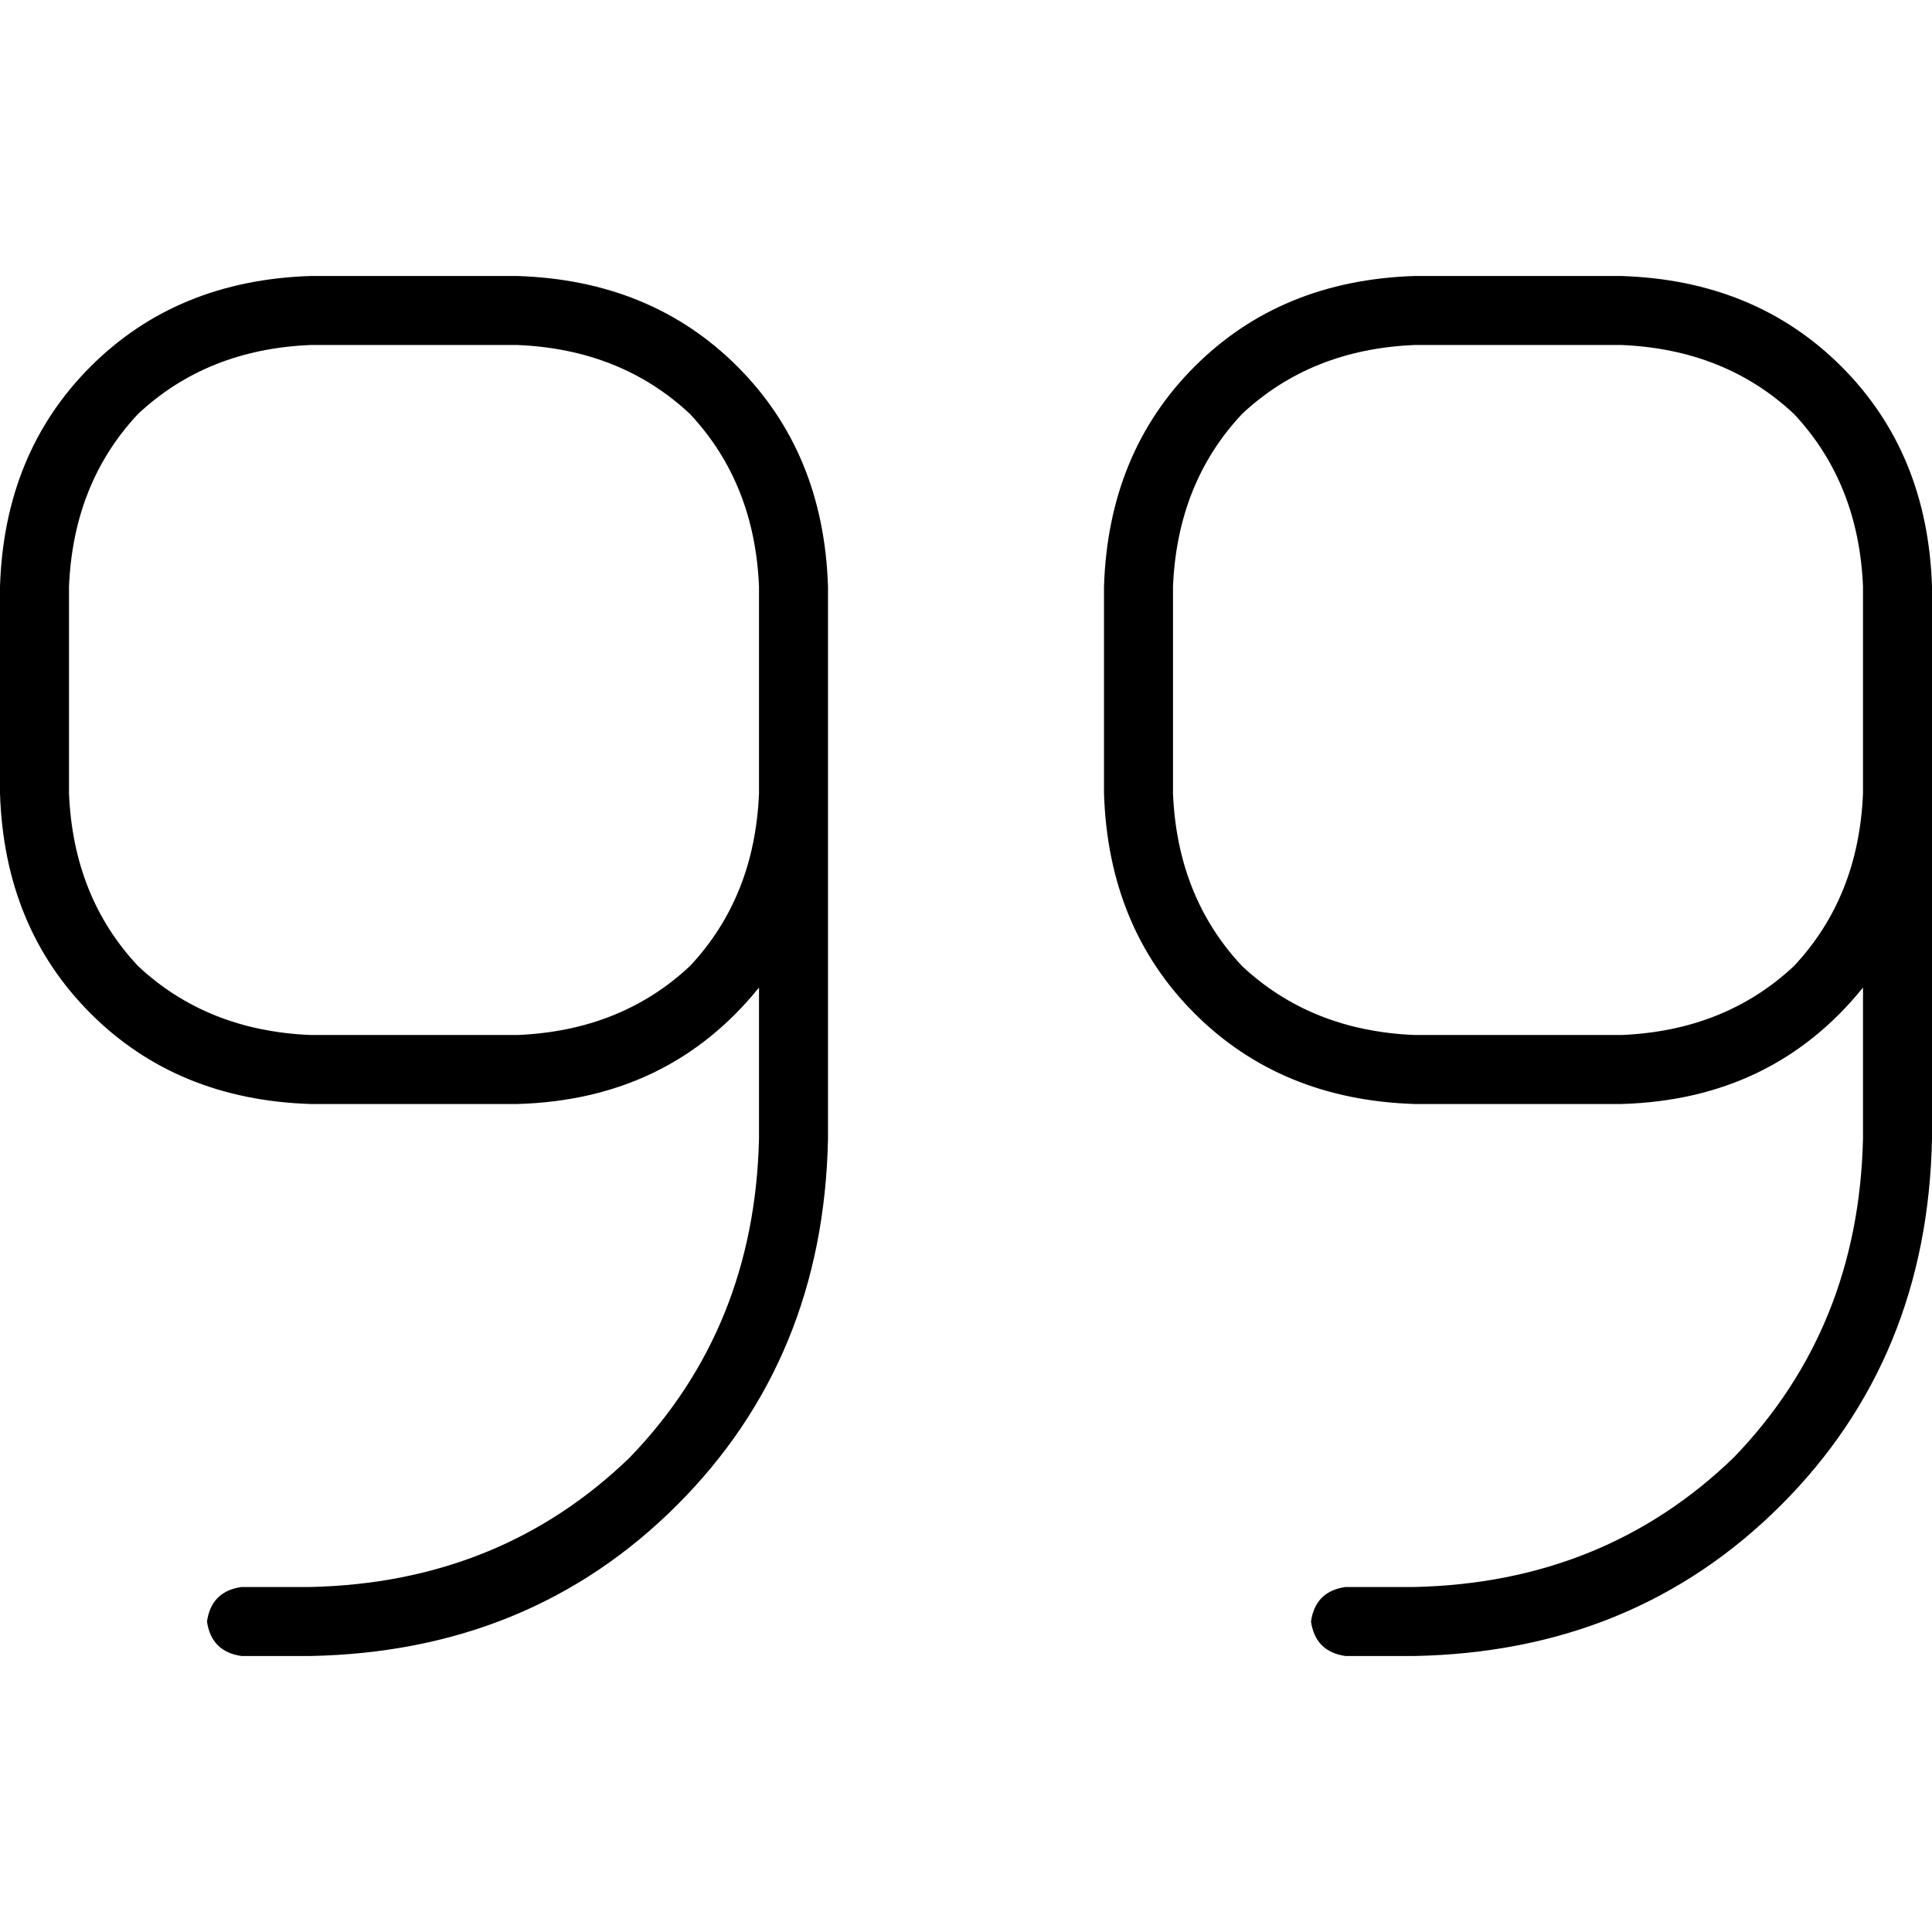 <svg xmlns="http://www.w3.org/2000/svg" viewBox="0 0 512 512">
  <path d="M 512 301.714 Q 510.857 360 472 398.857 L 472 398.857 Q 433.143 437.714 374.857 438.857 L 356.571 438.857 Q 348.571 437.714 347.429 429.714 Q 348.571 421.714 356.571 420.571 L 374.857 420.571 Q 425.143 419.429 459.429 386.286 Q 492.571 352 493.714 301.714 L 493.714 261.714 Q 469.714 291.429 429.714 292.571 L 374.857 292.571 Q 339.429 291.429 316.571 268.571 Q 293.714 245.714 292.571 210.286 L 292.571 155.429 Q 293.714 120 316.571 97.143 Q 339.429 74.286 374.857 73.143 L 429.714 73.143 Q 465.143 74.286 488 97.143 Q 510.857 120 512 155.429 L 512 192 L 512 210.286 L 512 301.714 L 512 301.714 Z M 493.714 192 L 493.714 155.429 Q 492.571 128 475.429 109.714 Q 457.143 92.571 429.714 91.429 L 374.857 91.429 Q 347.429 92.571 329.143 109.714 Q 312 128 310.857 155.429 L 310.857 210.286 Q 312 237.714 329.143 256 Q 347.429 273.143 374.857 274.286 L 429.714 274.286 Q 457.143 273.143 475.429 256 Q 492.571 237.714 493.714 210.286 L 493.714 192 L 493.714 192 Z M 219.429 301.714 Q 218.286 360 179.429 398.857 L 179.429 398.857 Q 140.571 437.714 82.286 438.857 L 64 438.857 Q 56 437.714 54.857 429.714 Q 56 421.714 64 420.571 L 82.286 420.571 Q 132.571 419.429 166.857 386.286 Q 200 352 201.143 301.714 L 201.143 261.714 Q 177.143 291.429 137.143 292.571 L 82.286 292.571 Q 46.857 291.429 24 268.571 Q 1.143 245.714 0 210.286 L 0 155.429 Q 1.143 120 24 97.143 Q 46.857 74.286 82.286 73.143 L 137.143 73.143 Q 172.571 74.286 195.429 97.143 Q 218.286 120 219.429 155.429 L 219.429 192 L 219.429 210.286 L 219.429 301.714 L 219.429 301.714 Z M 201.143 192 L 201.143 155.429 Q 200 128 182.857 109.714 Q 164.571 92.571 137.143 91.429 L 82.286 91.429 Q 54.857 92.571 36.571 109.714 Q 19.429 128 18.286 155.429 L 18.286 210.286 Q 19.429 237.714 36.571 256 Q 54.857 273.143 82.286 274.286 L 137.143 274.286 Q 164.571 273.143 182.857 256 Q 200 237.714 201.143 210.286 L 201.143 192 L 201.143 192 Z" />
</svg>